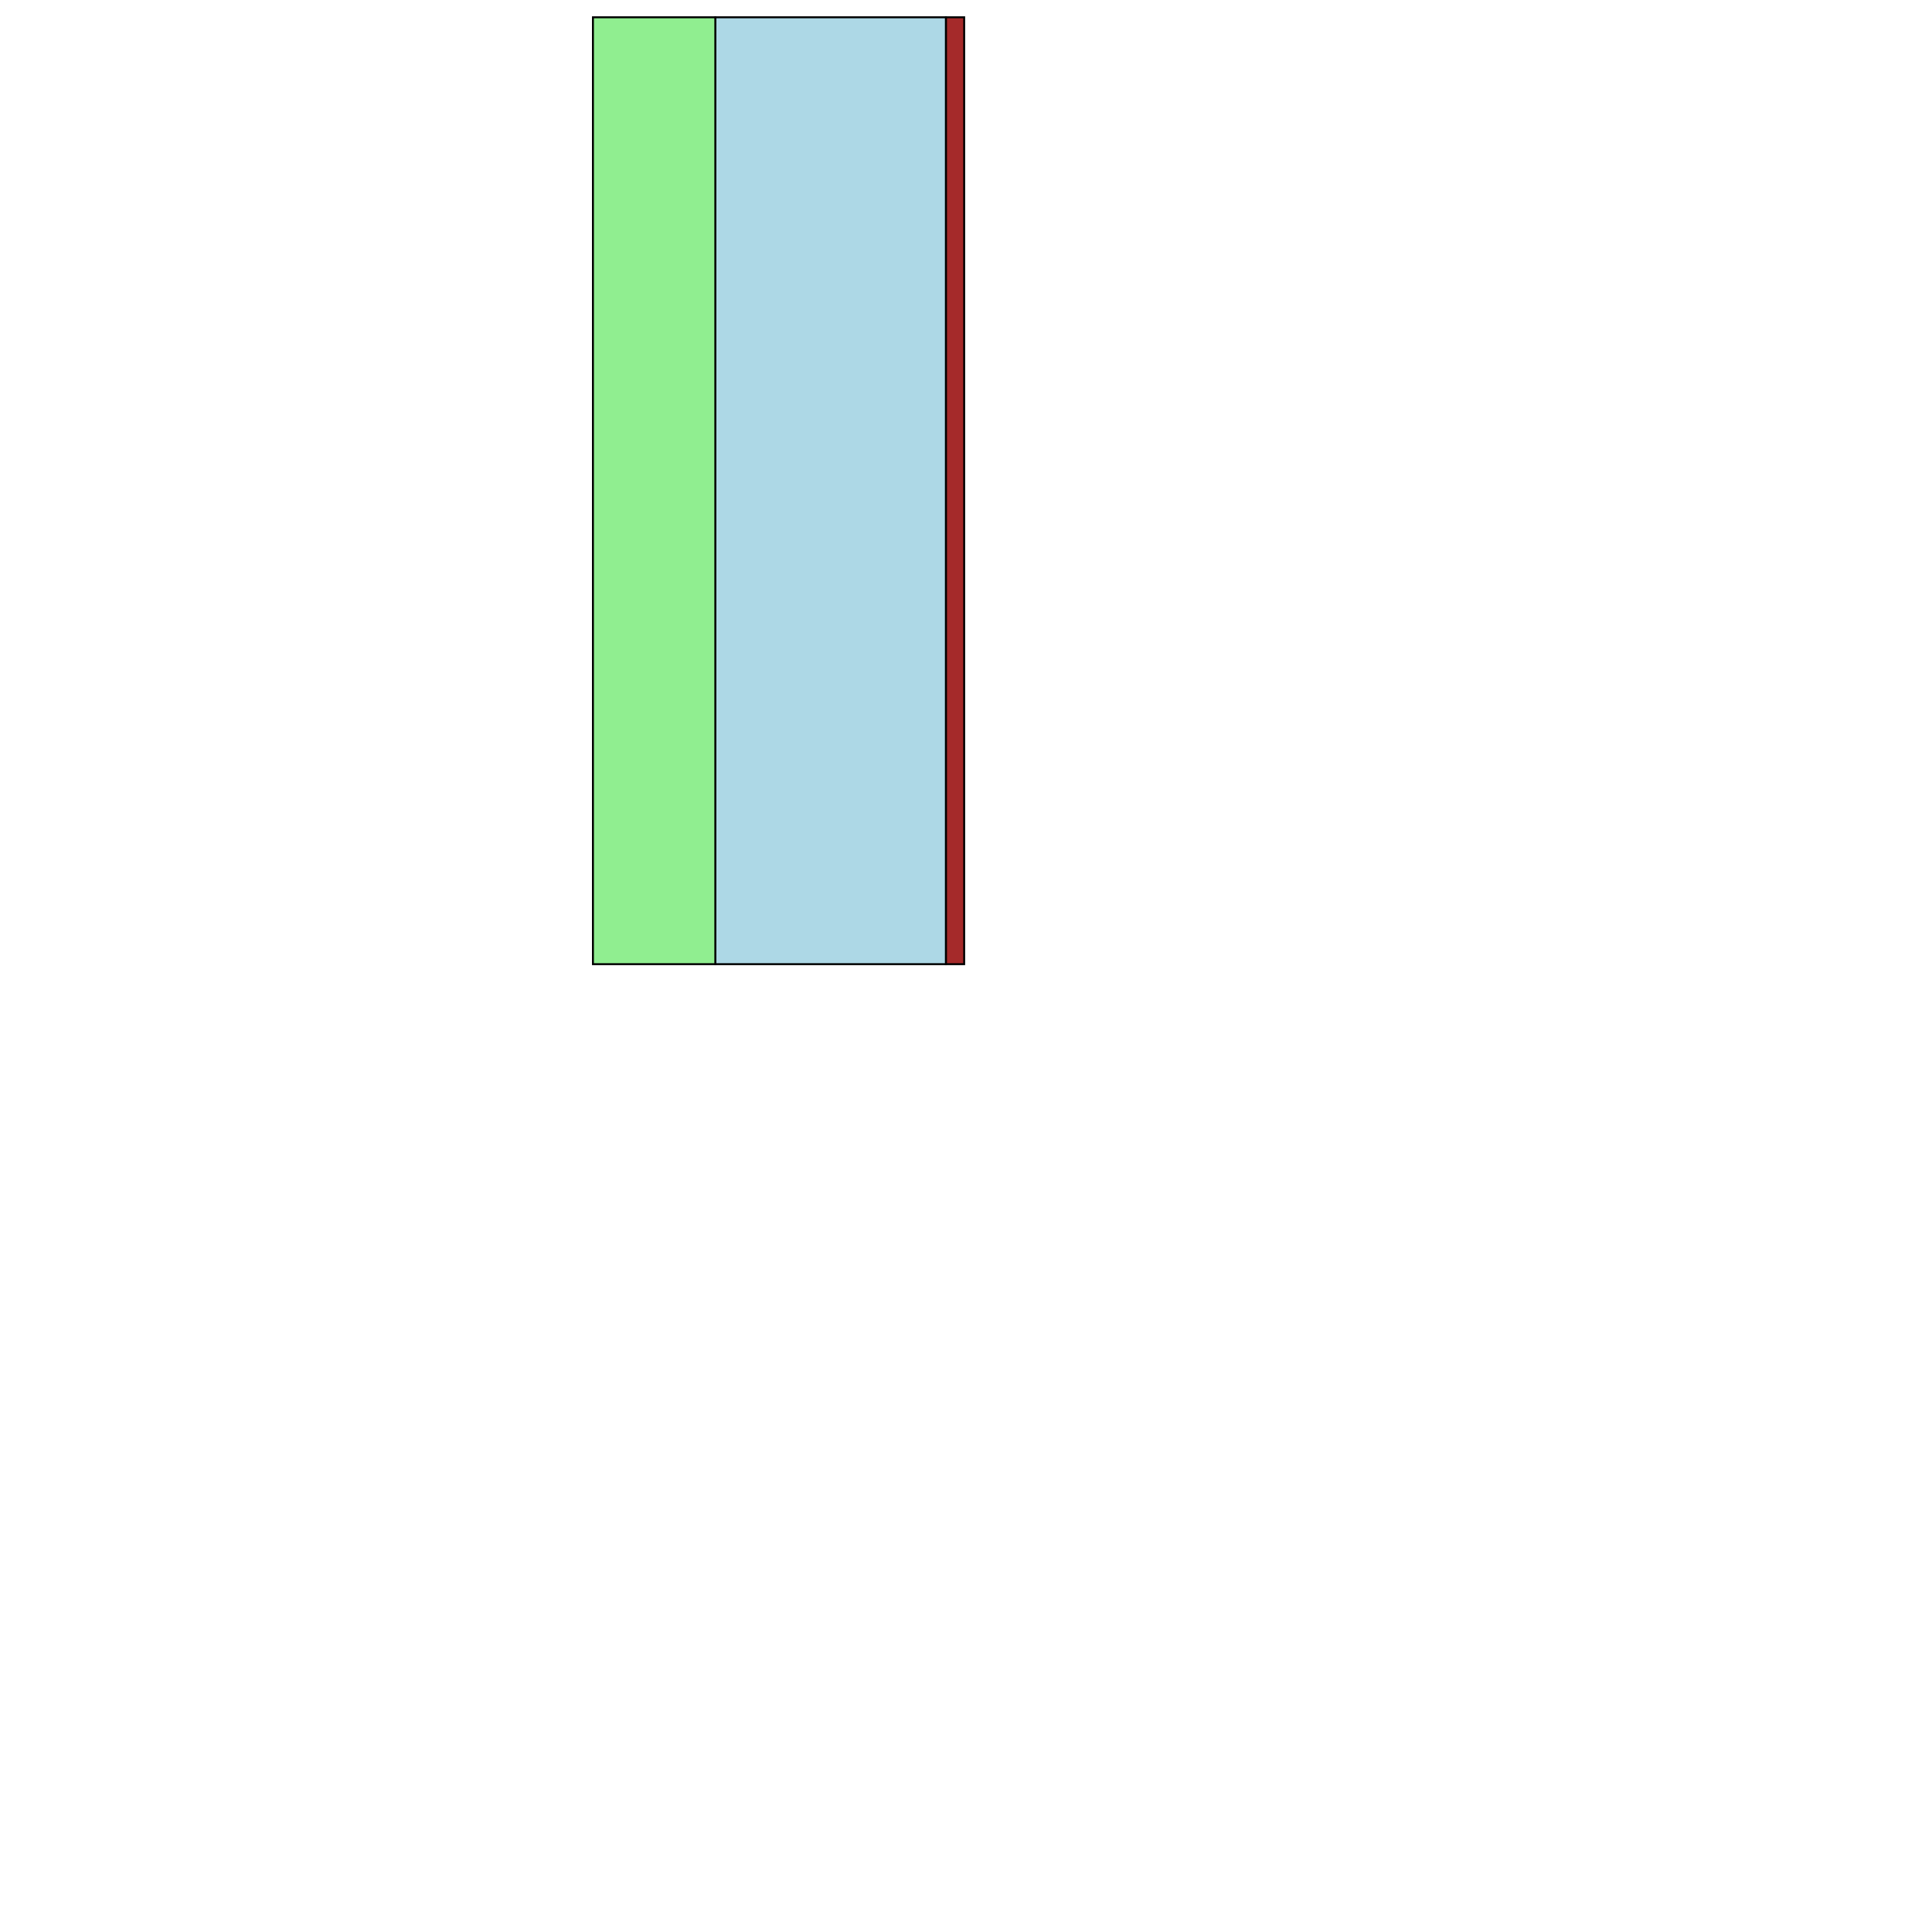 <?xml version="1.0" encoding="UTF-8" standalone="yes"?>
<!DOCTYPE svg PUBLIC "-//W3C//DTD SVG 1.0//EN" "http://www.w3.org/TR/2001/REC-SVG-20010904/DTD/svg10.dtd">
<svg height="2000" width="2000" xmlns="http://www.w3.org/2000/svg" xmlns:svg="http://www.w3.org/2000/svg" xmlns:xlink="http://www.w3.org/1999/xlink">
   <marker id="endArrow" markerHeight="8" markerUnits="strokeWidth" markerWidth="10" orient="auto" refX="1" refY="5" viewBox="0 0 10 10">
      <polyline fill="darkblue" points="0,0 10,5 0,10 1,5" />
   </marker>
   <path d="M 998.109 998.109 979.17 998.109 979.17 17.89 998.109 17.89 z " style="fill: brown; stroke: black; stroke-width: 0; fill-type: evenodd"  fill-opacity="1" />
   <path d="M 998.109 998.109 979.17 998.109 979.17 17.89 998.109 17.89 z" style="fill: none; stroke: black; stroke-width: 2; fill-type: evenodd"  fill-opacity="1" />
   <path d="M 979.17 998.11 740.492 998.11 740.492 17.89 979.17 17.89 z " style="fill: lightblue; stroke: black; stroke-width: 0; fill-type: evenodd"  fill-opacity="1" />
   <path d="M 979.17 998.11 740.492 998.11 740.492 17.89 979.17 17.89 z" style="fill: none; stroke: black; stroke-width: 2; fill-type: evenodd"  fill-opacity="1" />
   <path d="M 740.492 998.11 613.817 998.11 613.817 17.89 740.492 17.89 z " style="fill: lightgreen; stroke: black; stroke-width: 0; fill-type: evenodd"  fill-opacity="1" />
   <path d="M 740.492 998.11 613.817 998.11 613.817 17.89 740.492 17.89 z" style="fill: none; stroke: black; stroke-width: 2; fill-type: evenodd"  fill-opacity="1" />
</svg>
